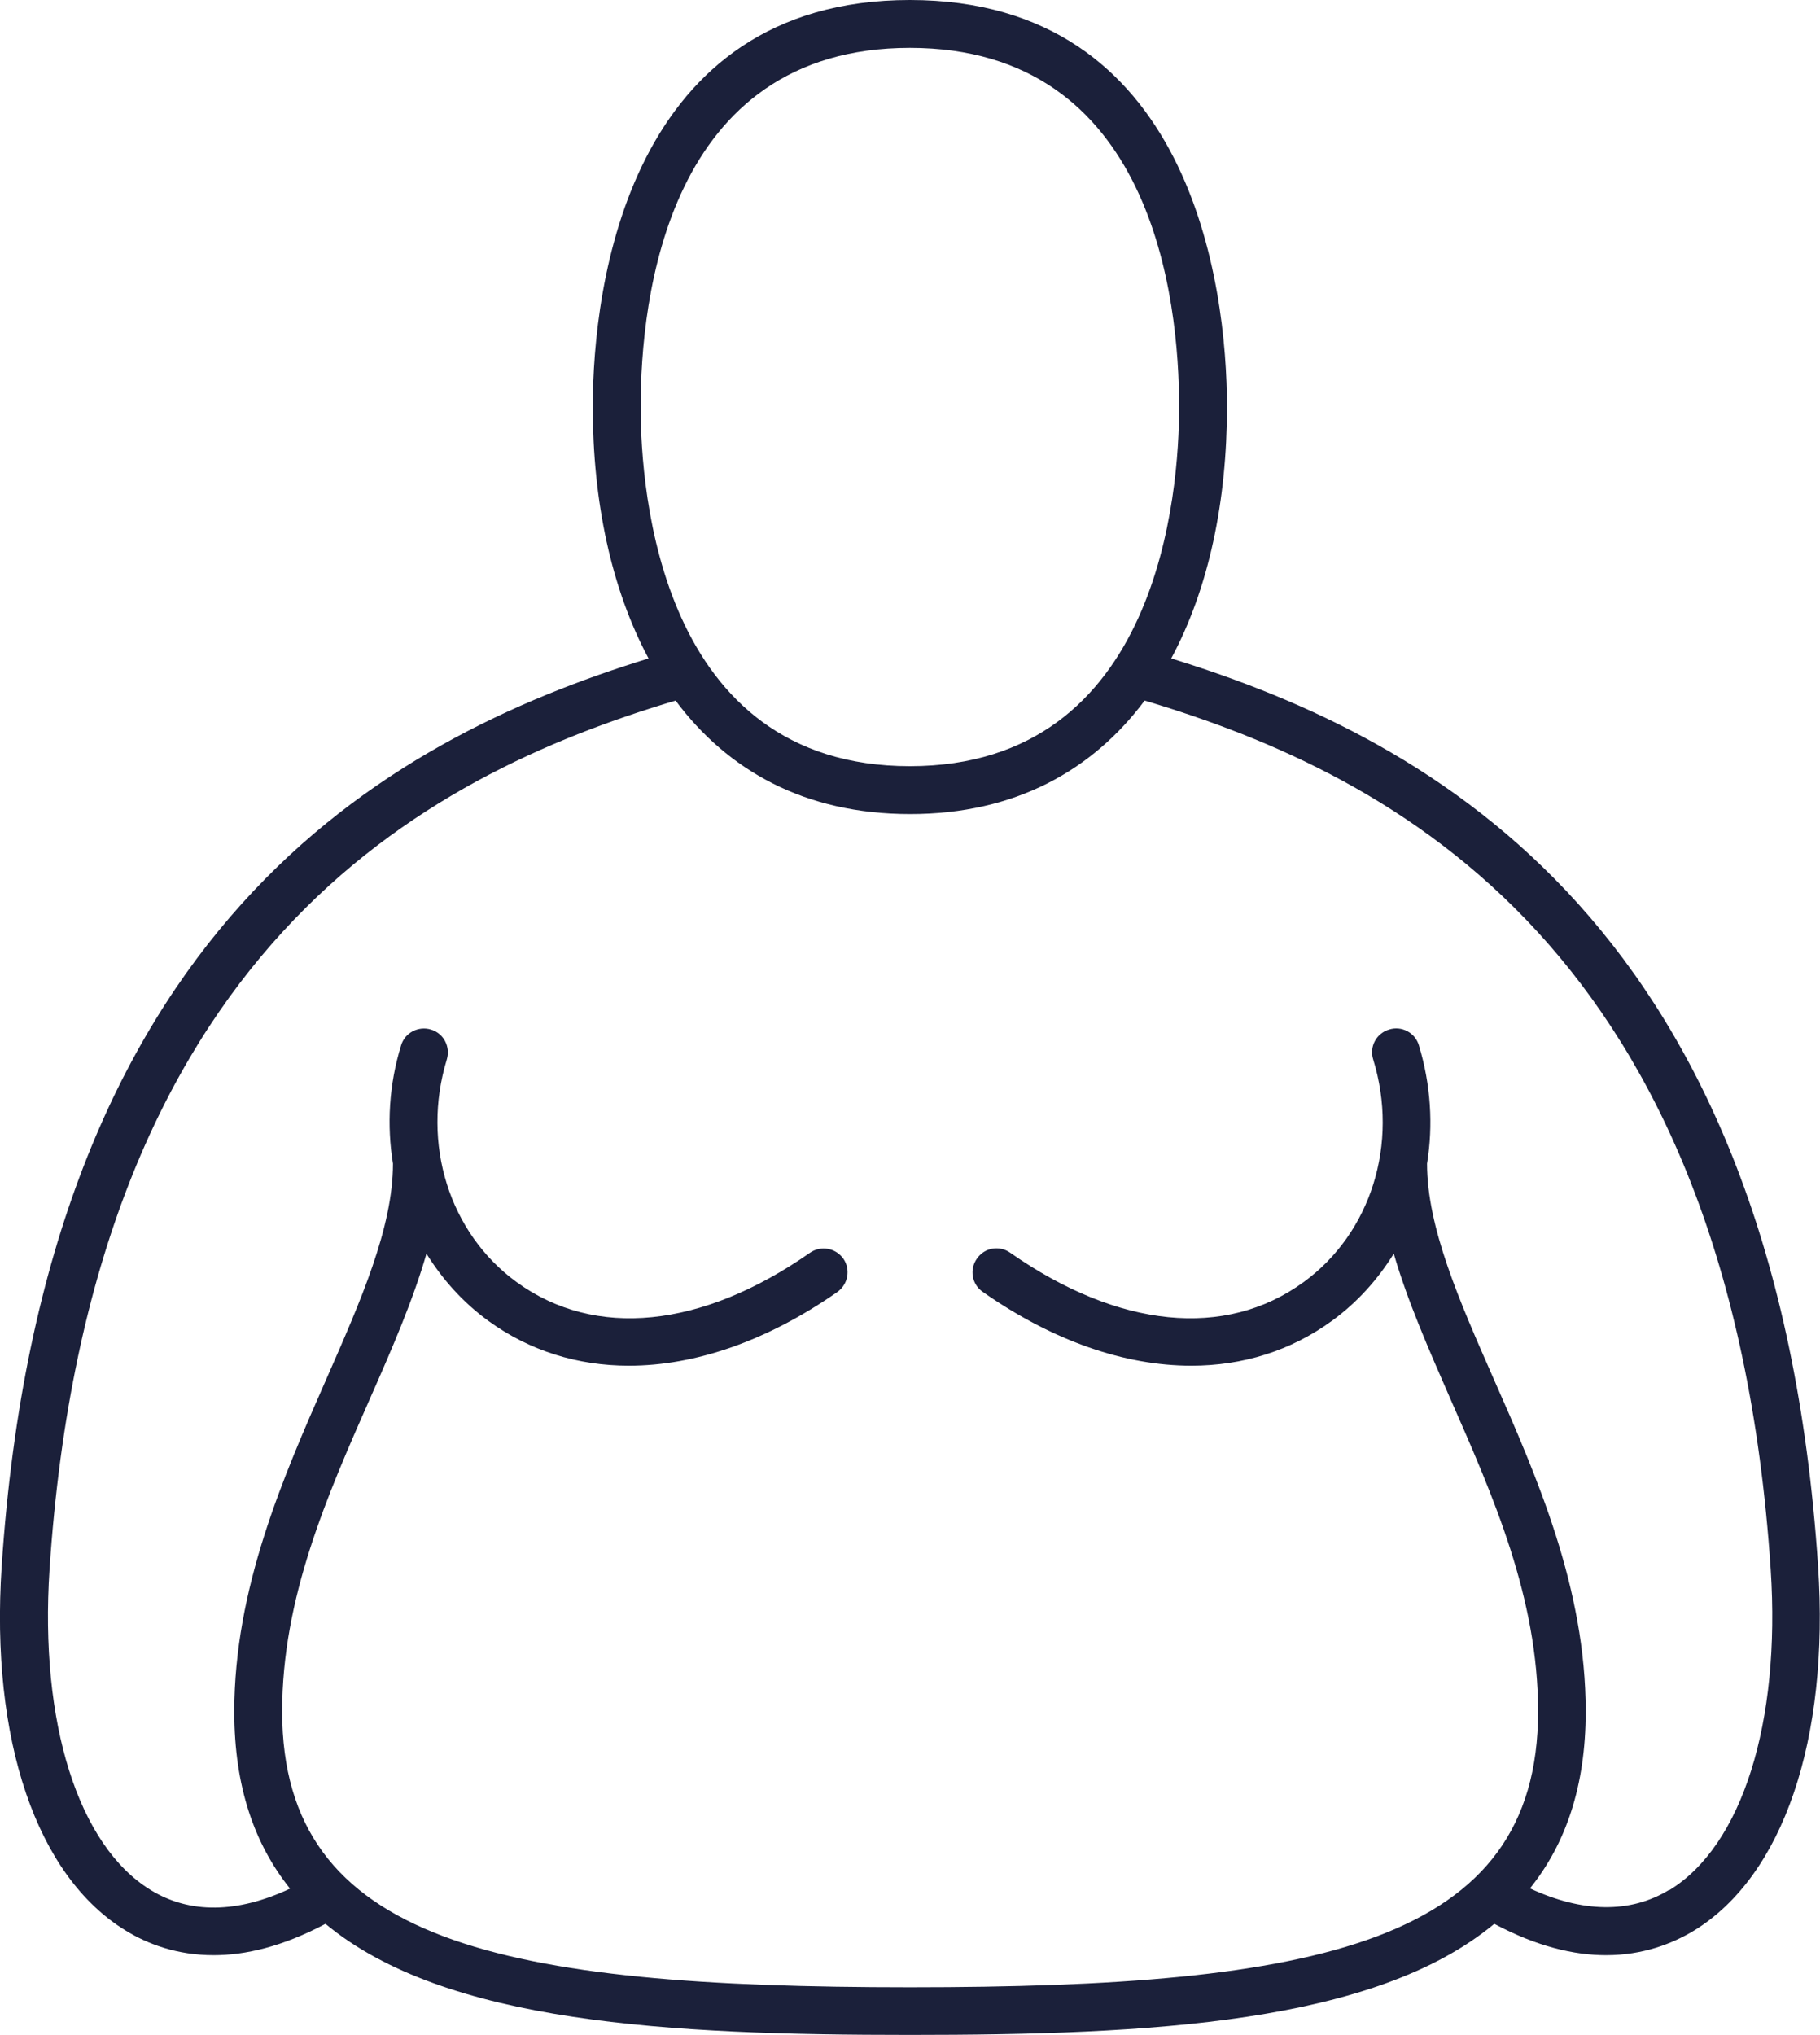<?xml version="1.0" encoding="UTF-8"?>
<svg id="Camada_2" data-name="Camada 2" xmlns="http://www.w3.org/2000/svg" viewBox="0 0 76.05 85">
  <defs>
    <style>
      .cls-1 {
        fill: #1b203a;
        stroke-width: 0px;
      }
    </style>
  </defs>
  <g id="_">
    <path id="Obese_classification_Icon_3" data-name="Obese classification Icon 3" class="cls-1" d="M48.94,27.5c1.58-2.93,2.33-6.6,2.33-10.5,0-5.11-1.52-17-13.25-17s-13.25,11.89-13.25,17c0,3.91.76,7.57,2.33,10.5C16.04,30.91,1.84,38.78.07,65.41c-.48,7.26,1.46,12.95,5.18,15.22.91.56,2.14,1.03,3.68,1.03,1.33,0,2.88-.36,4.67-1.31,5.01,4.16,14.37,4.64,24.42,4.64s19.41-.48,24.42-4.64c1.78.95,3.34,1.31,4.67,1.31,1.54,0,2.77-.48,3.68-1.03,3.72-2.28,5.66-7.97,5.18-15.22-1.76-26.63-15.97-34.5-27.03-37.91ZM38.02,2c10.15,0,11.25,10.49,11.25,15,0,3.52-.81,15-11.25,15s-11.25-11.48-11.25-15c0-4.51,1.1-15,11.25-15ZM69.75,78.93c-1.62.99-3.62.96-5.82-.06,1.49-1.85,2.33-4.26,2.33-7.39,0-5.16-2.04-9.8-3.85-13.9-1.43-3.25-2.78-6.31-2.78-8.98,0,0,0,0,0,0,.26-1.6.16-3.29-.34-4.94-.16-.53-.72-.83-1.25-.66-.53.16-.83.72-.66,1.25,1.08,3.51-.09,7.25-2.91,9.3-3.27,2.38-7.74,1.93-12.26-1.23-.45-.32-1.08-.21-1.39.25-.32.45-.21,1.08.25,1.39,2.93,2.05,5.93,3.08,8.71,3.08,2.15,0,4.15-.62,5.87-1.87,1.06-.77,1.92-1.73,2.59-2.81.56,1.94,1.44,3.95,2.35,6.03,1.81,4.11,3.68,8.35,3.68,13.09,0,9.69-9.22,11.52-26.24,11.52s-26.24-1.84-26.24-11.52c0-4.74,1.87-8.99,3.68-13.09.92-2.08,1.79-4.09,2.35-6.03.67,1.08,1.53,2.04,2.59,2.81,1.72,1.25,3.73,1.87,5.87,1.87,2.78,0,5.79-1.04,8.71-3.08.45-.32.56-.94.25-1.39-.32-.45-.94-.56-1.39-.25-4.52,3.16-8.99,3.61-12.26,1.23-2.82-2.05-3.99-5.79-2.92-9.3.16-.53-.13-1.09-.66-1.25-.53-.16-1.09.13-1.25.66-.51,1.65-.6,3.34-.34,4.94,0,0,0,0,0,.01,0,2.66-1.35,5.73-2.78,8.98-1.8,4.09-3.85,8.74-3.85,13.9,0,3.13.84,5.53,2.33,7.39-2.2,1.03-4.19,1.06-5.82.06-3.03-1.85-4.65-6.98-4.23-13.39,1.71-25.83,15.59-33.14,26.16-36.29,2.17,2.91,5.39,4.74,9.8,4.74s7.63-1.84,9.8-4.74c10.56,3.15,24.45,10.46,26.16,36.29.42,6.4-1.19,11.53-4.23,13.39Z"/>
  </g>
</svg>